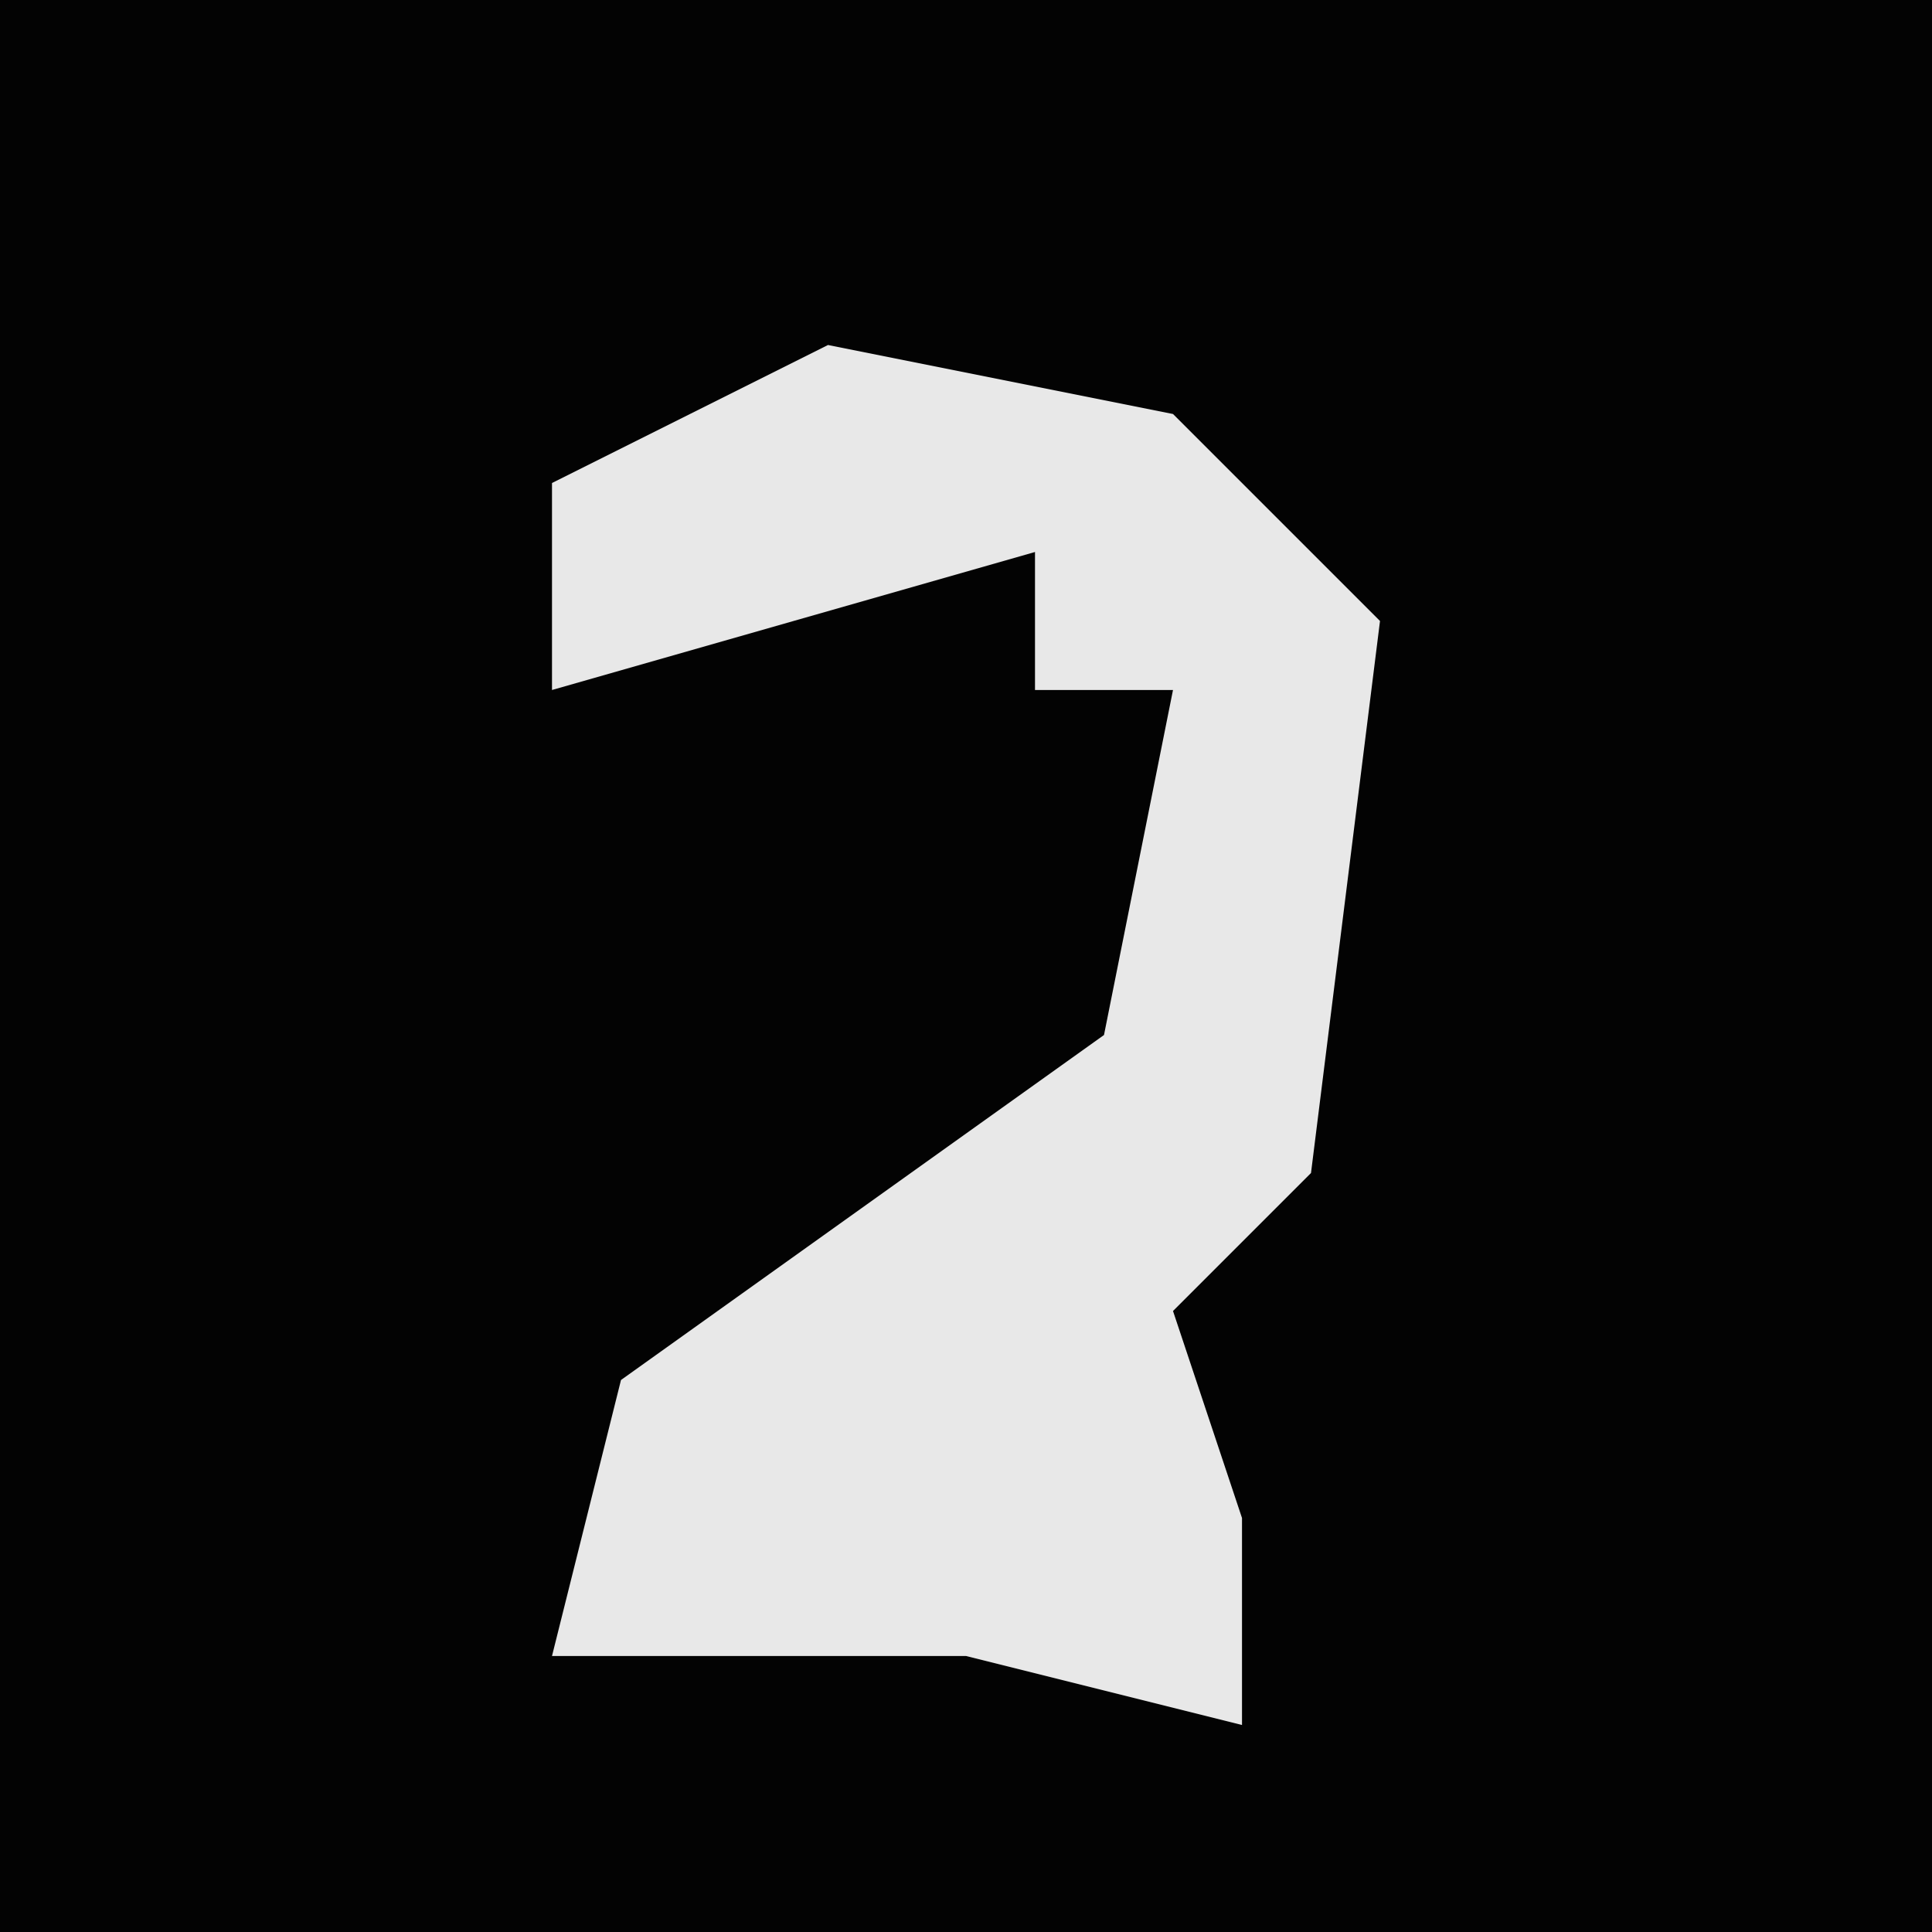 <?xml version="1.0" encoding="UTF-8"?>
<svg version="1.1" xmlns="http://www.w3.org/2000/svg" width="28" height="28">
<path d="M0,0 L28,0 L28,28 L0,28 Z " fill="#030303" transform="translate(0,0)"/>
<path d="M0,0 L5,1 L8,4 L7,12 L5,14 L6,17 L6,20 L2,19 L-1,19 L-4,19 L-3,15 L4,10 L5,5 L3,5 L3,3 L-4,5 L-4,2 Z " fill="#E8E8E8" transform="translate(12,5)"/>
</svg>
